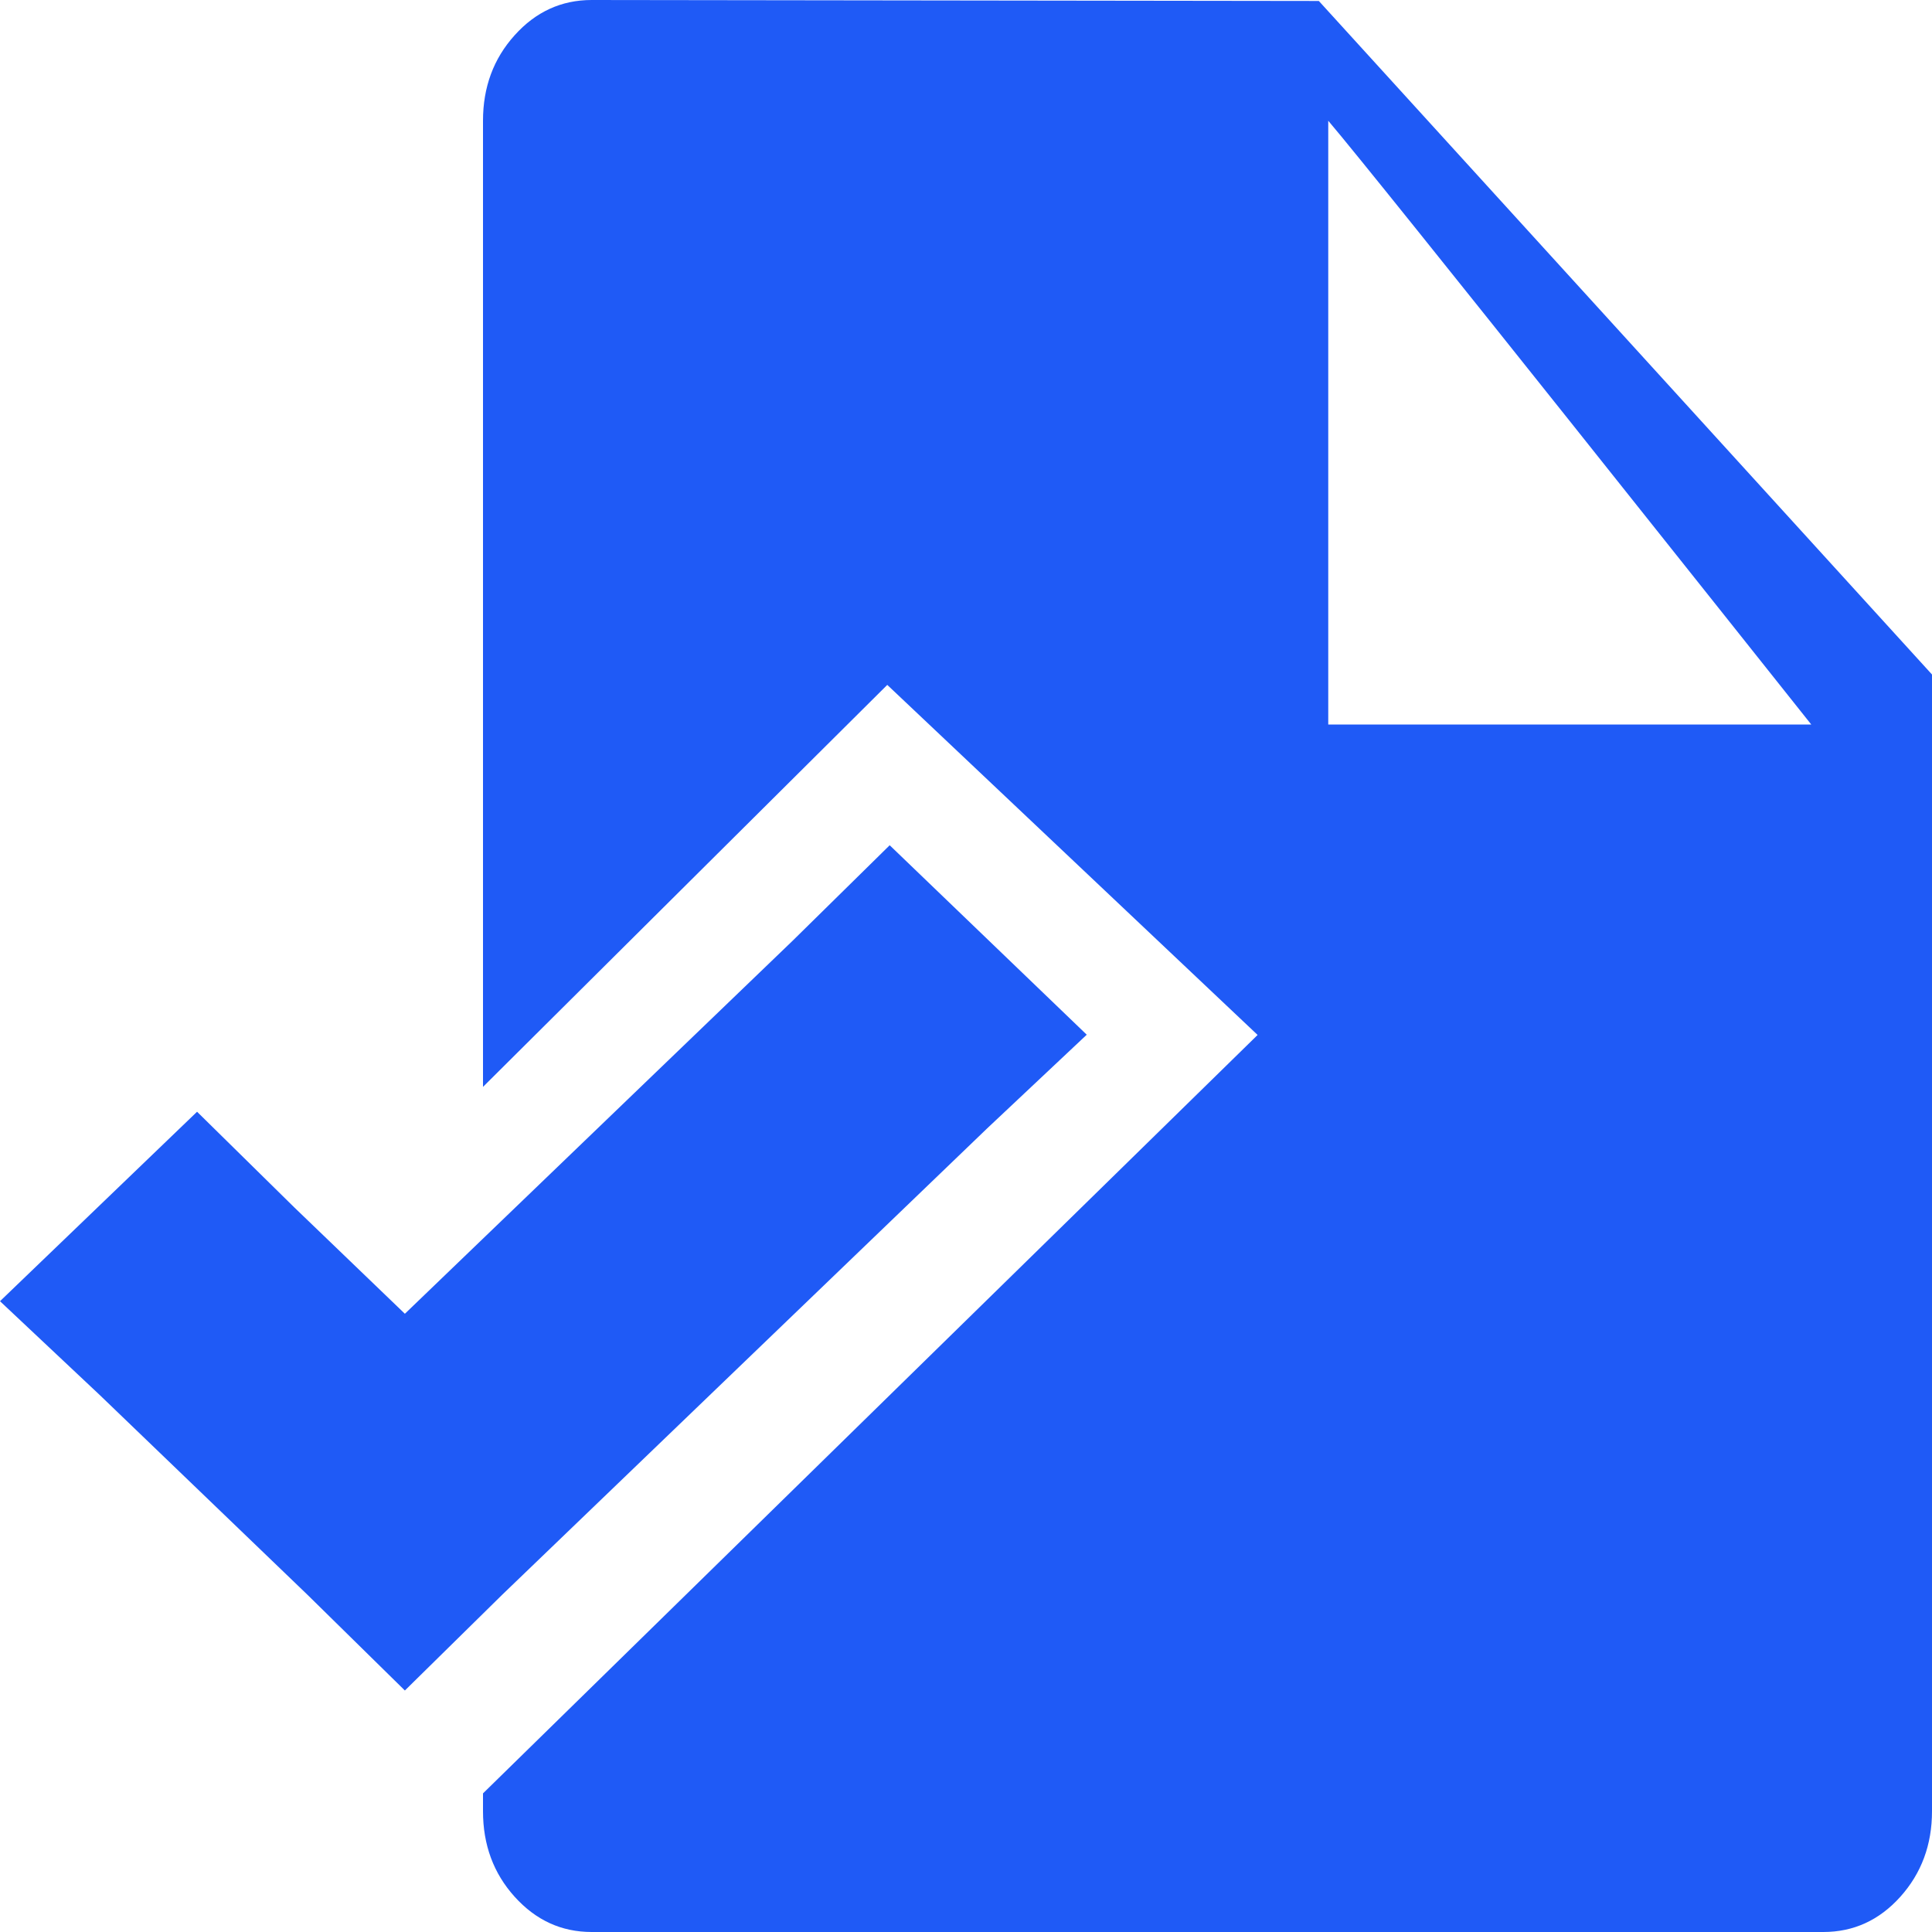 <?xml version="1.0" encoding="UTF-8"?>
<svg width="16px" height="16px" viewBox="0 0 16 16" version="1.1" xmlns="http://www.w3.org/2000/svg" xmlns:xlink="http://www.w3.org/1999/xlink">
    <!-- Generator: Sketch 54.1 (76490) - https://sketchapp.com -->
    <title>Icons/Test-16-Submit400</title>
    <desc>Created with Sketch.</desc>
    <g id="Icons/Test-16-Submit400" stroke="none" stroke-width="1" fill="none" fill-rule="evenodd">
        <rect id="Rectangle" fill-opacity="0" fill="#FFFFFF" x="0" y="0" width="16" height="16"></rect>
        <path d="M4,14.852 L10.415,8.571 L7.348,5.672 L4,9.001 L4,1 C4,0.722 4.087,0.486 4.262,0.292 C4.437,0.097 4.65,0 4.9,0 L10.922,0.008 L16,5.586 L16,15 C16,15.278 15.912,15.514 15.738,15.708 C15.563,15.903 15.35,16 15.1,16 L4.9,16 C4.65,16 4.438,15.903 4.262,15.708 C4.087,15.514 4,15.278 4,15 L4,14.852 Z M11,1 L11,6 L15,6 C14.583,5.477 11.407,1.476 11,1 Z M7.368,7 L9,8.569 L8.175,9.345 L4.159,13.207 L3.353,14 L2.546,13.207 L0.825,11.552 L3.73034936e-14,10.776 L1.632,9.207 L2.438,10 L3.353,10.88 L6.562,7.793 L7.368,7 Z" id="Combined-Shape" fill="#1F5AF6" fill-rule="nonzero"></path>
    </g>
</svg>